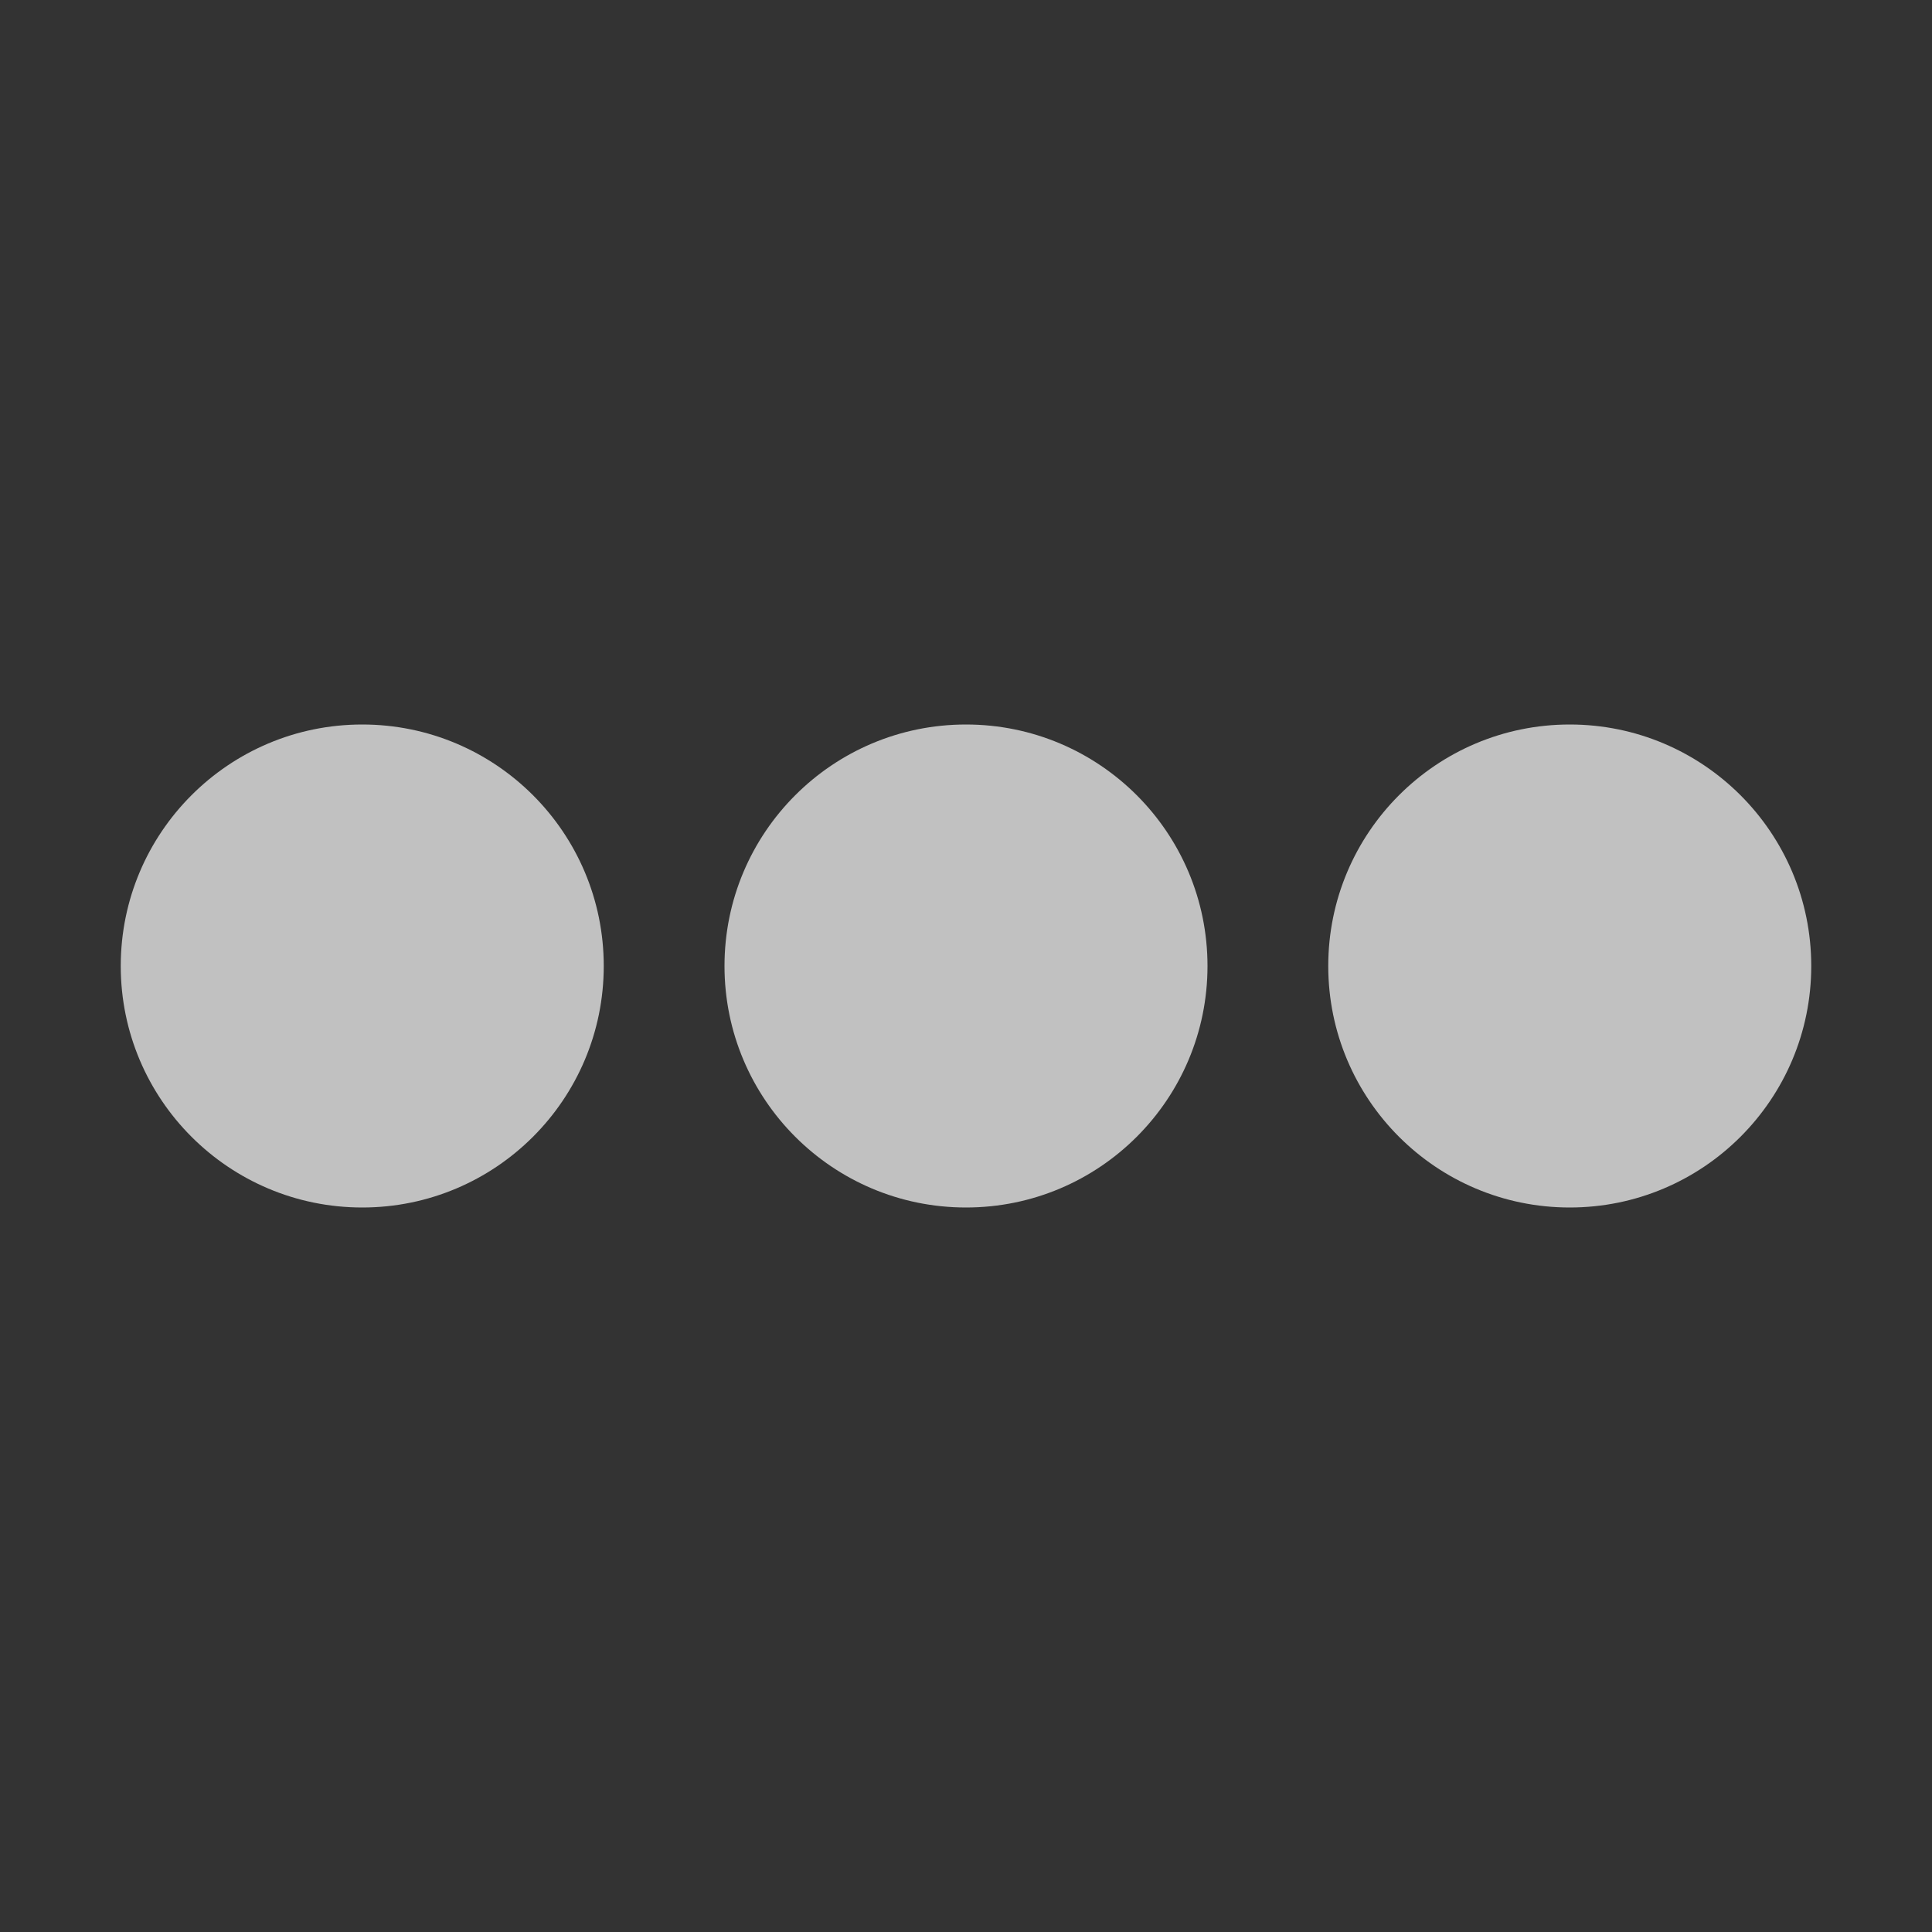 <svg xmlns="http://www.w3.org/2000/svg" width="16" height="16">
    <rect width="100%" height="100%" fill="#333333" stroke="none"/>
    <g fill="#fdfdfd" opacity=".7" transform="translate(-713 191)">
        <circle cx="716" cy="-183" r="2"/>
        <circle cx="721" cy="-183" r="2"/>
        <circle cx="726" cy="-183" r="2"/>
    </g>
</svg>
